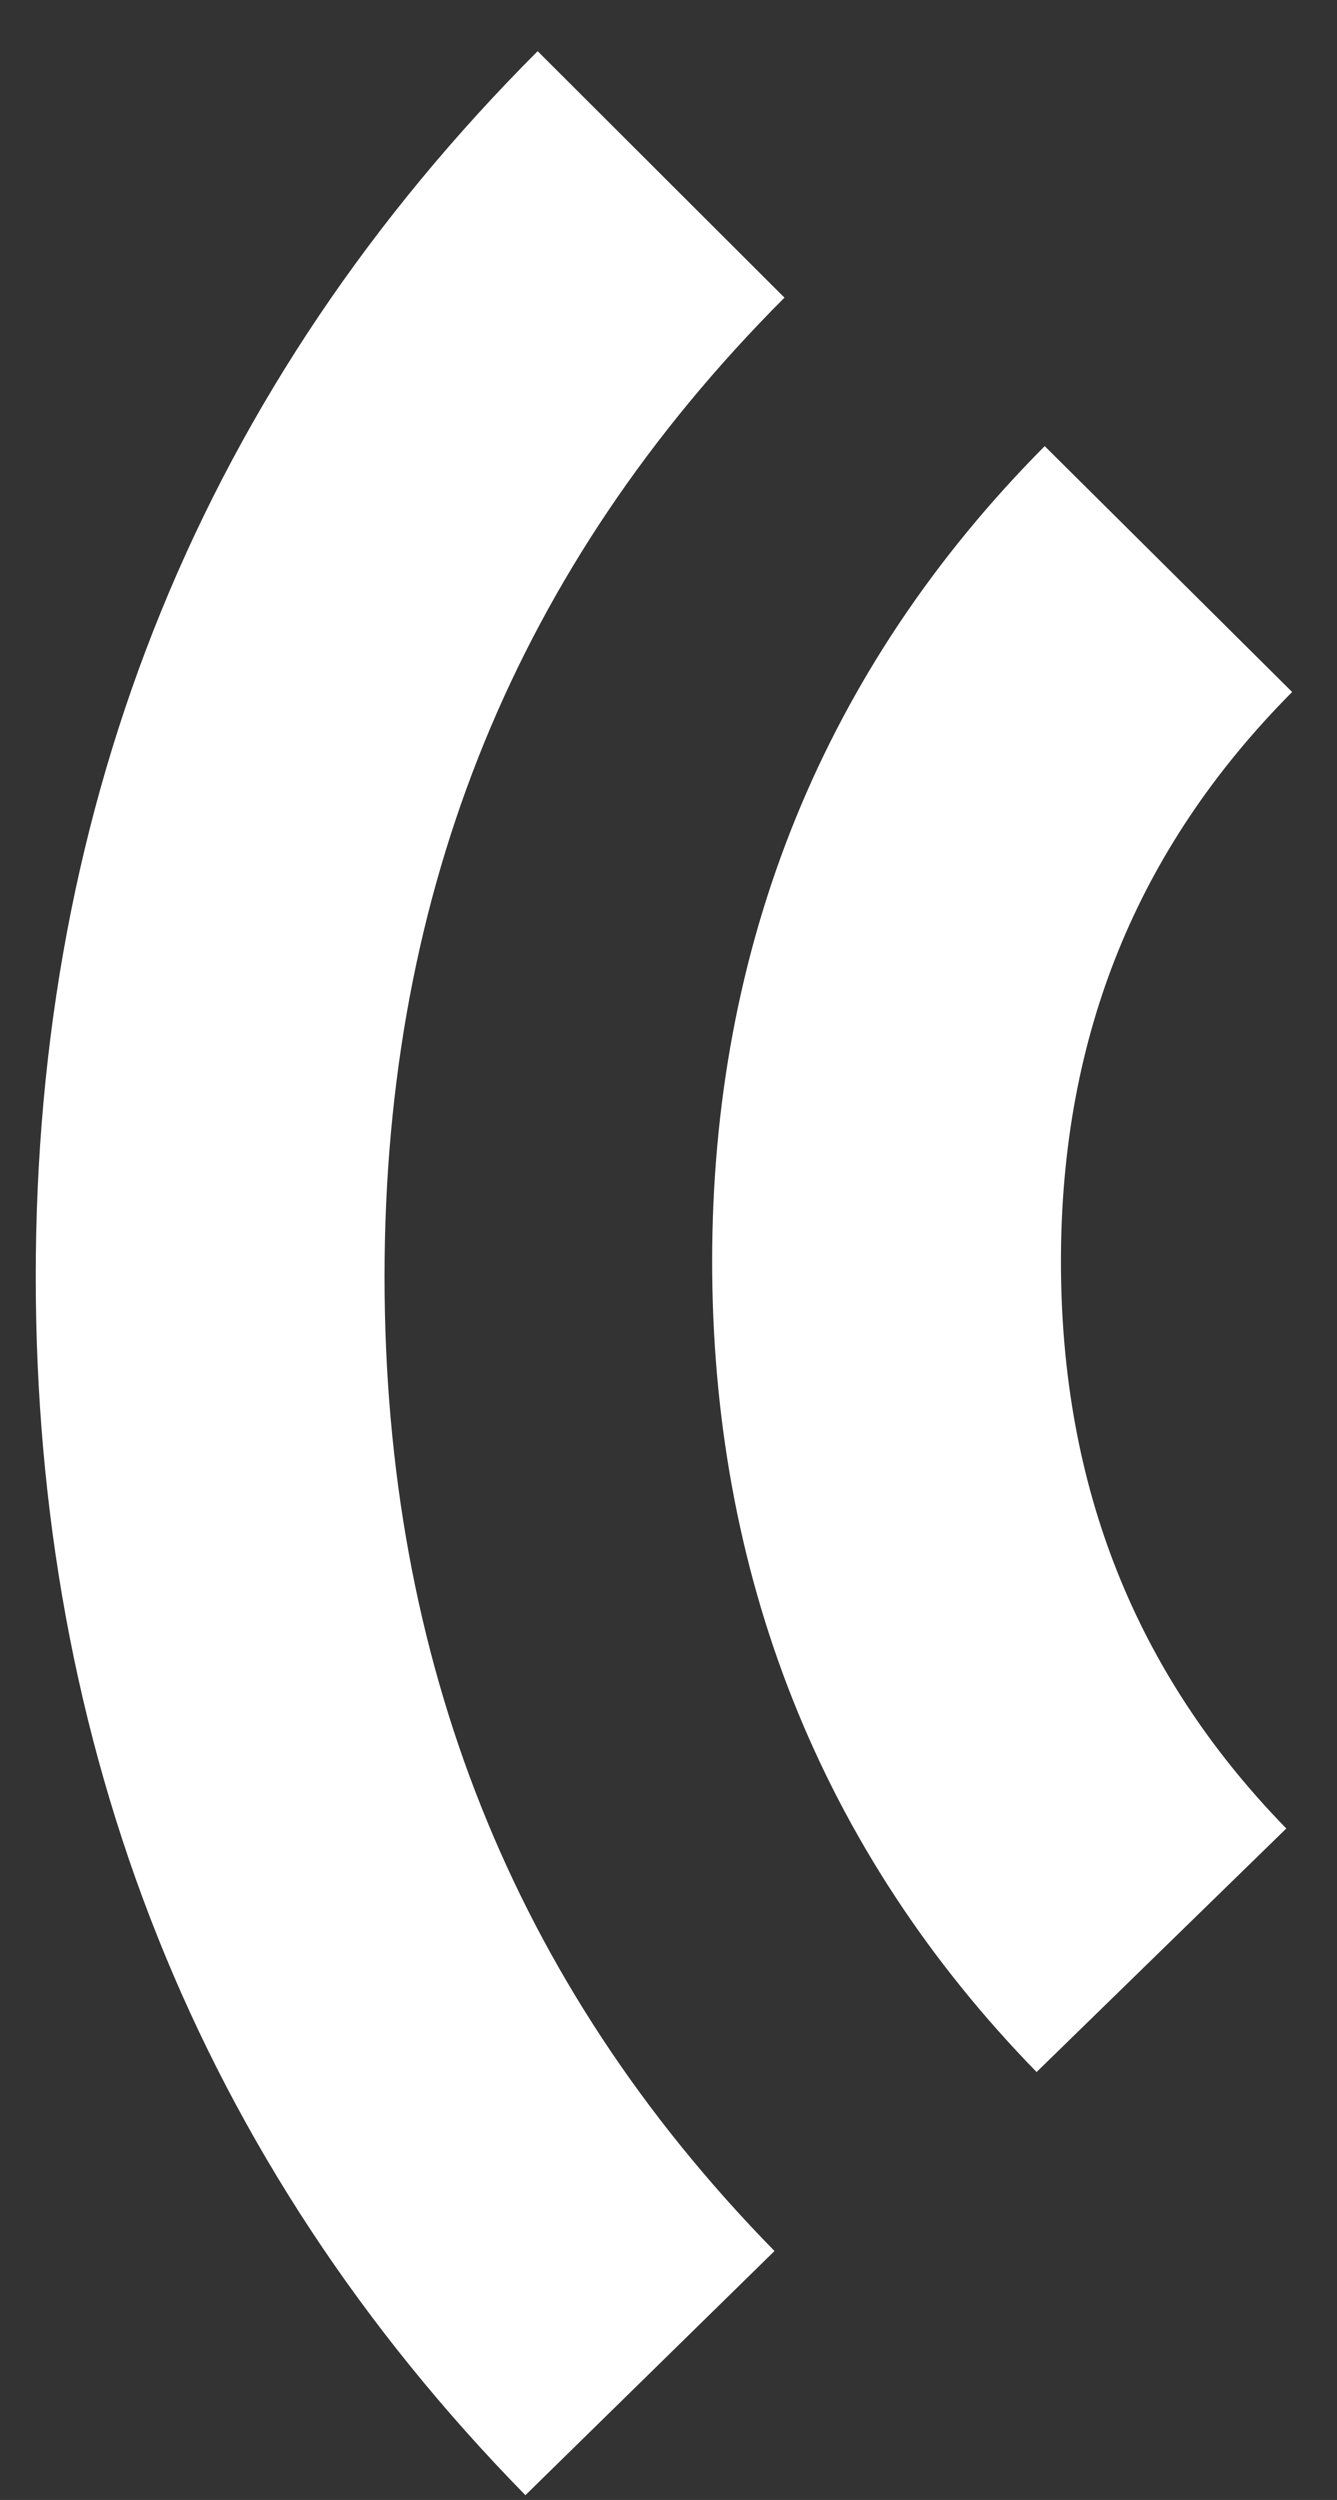 <svg width="23" height="43" viewBox="0 0 23 43" fill="none" xmlns="http://www.w3.org/2000/svg">
<rect x="0" y="0" width="23" height="43" fill="#333333" stroke="none"/>
<g id="Group 193">
<path id="PARAGON" d="M19.98 33.545C16.808 30.292 15.251 26.301 15.251 21.697C15.251 17.032 16.868 13.041 20.1 9.788" stroke="white" stroke-width="6"/>
<path id="PARAGON_2" d="M11.181 40.818C6.105 35.639 3.615 29.287 3.615 21.958C3.615 14.531 6.201 8.179 11.372 3" stroke="white" stroke-width="6"/>
</g>
</svg>
